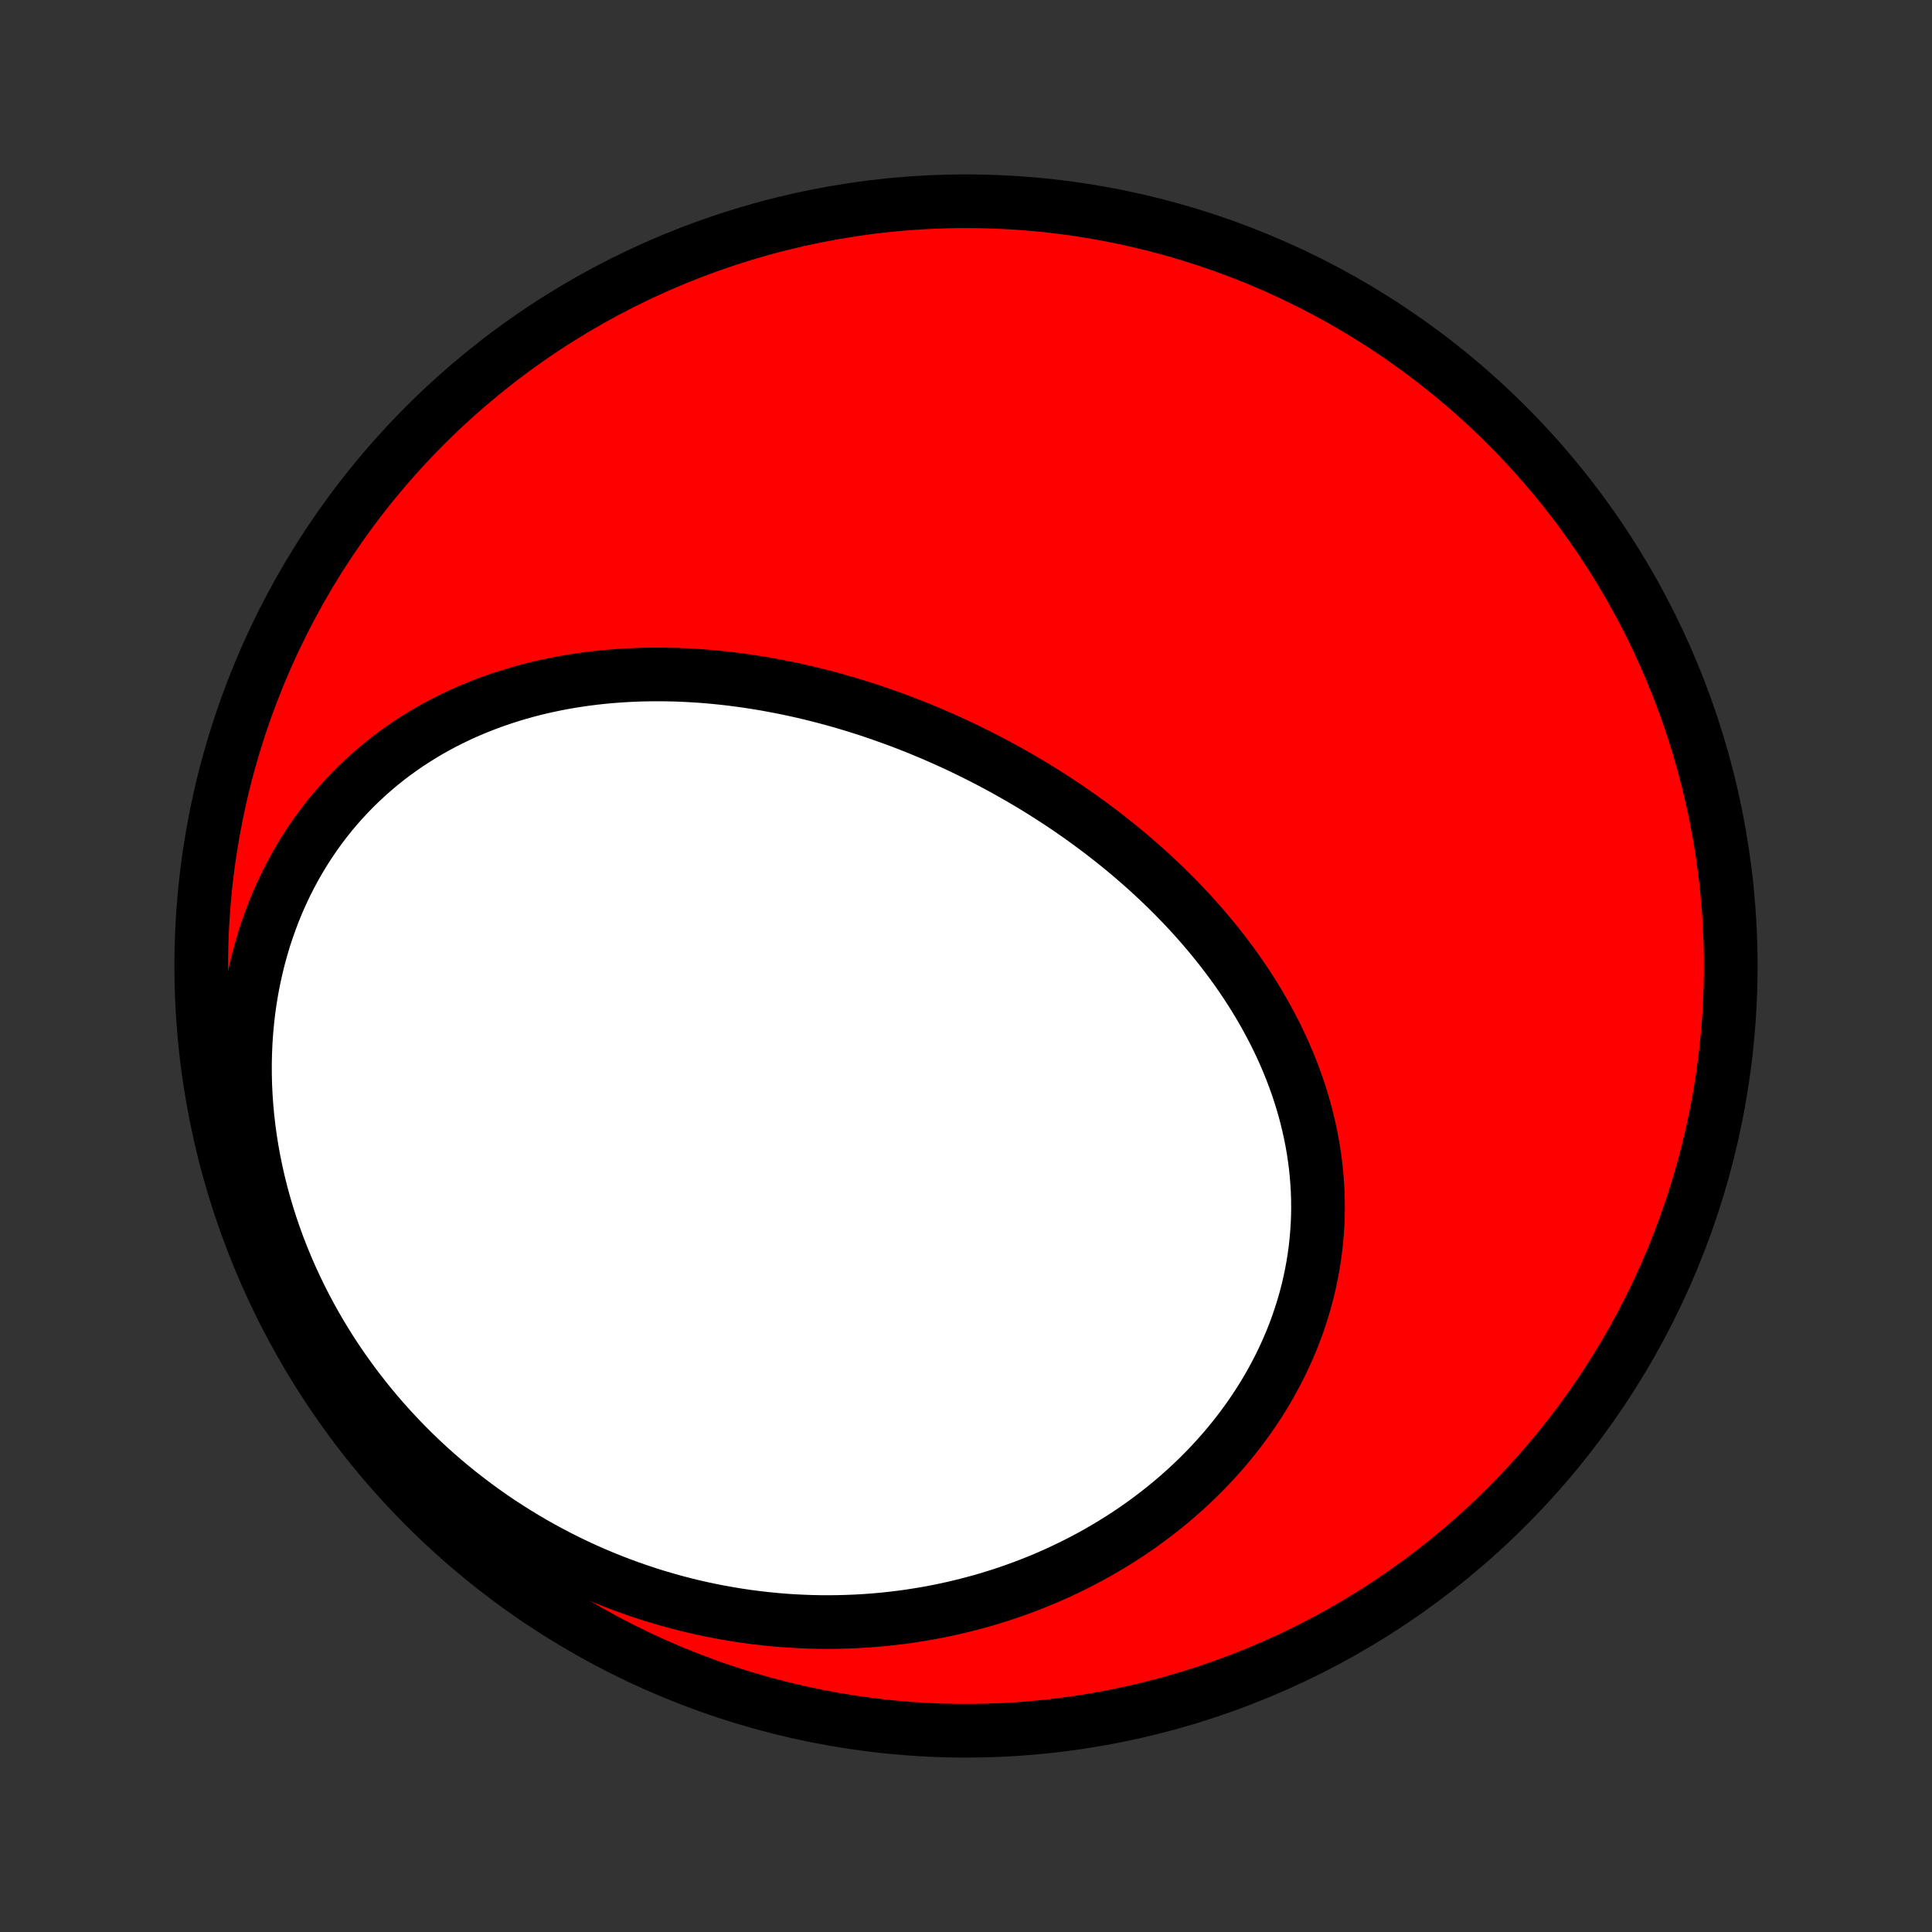 <?xml version="1.0" encoding="utf-8" standalone="no"?>
<!DOCTYPE svg PUBLIC "-//W3C//DTD SVG 1.1//EN"
  "http://www.w3.org/Graphics/SVG/1.1/DTD/svg11.dtd">
<!-- Created with matplotlib (http://matplotlib.org/) -->
<svg height="72pt" version="1.1" viewBox="0 0 72 72" width="72pt" xmlns="http://www.w3.org/2000/svg" xmlns:xlink="http://www.w3.org/1999/xlink">
 <rect x="0" y="0" width="72" height="72" fill="#333333" stroke="none"/>
 <defs>
  <style type="text/css">
*{stroke-linecap:butt;stroke-linejoin:round;}
  </style>
 </defs>
 <g id="figure_1">
  <g id="patch_1">
   <path d="
M0 72
L72 72
L72 0
L0 0
z
" style="fill:none;"/>
  </g>
  <g id="axes_1">
   <g id="PatchCollection_1">
    <defs>
     <path d="
M36 -7.5
C43.558 -7.5 50.808 -10.503 56.153 -15.848
C61.497 -21.192 64.5 -28.442 64.5 -36
C64.5 -43.558 61.497 -50.808 56.153 -56.153
C50.808 -61.497 43.558 -64.5 36 -64.5
C28.442 -64.5 21.192 -61.497 15.848 -56.153
C10.503 -50.808 7.5 -43.558 7.5 -36
C7.5 -28.442 10.503 -21.192 15.848 -15.848
C21.192 -10.503 28.442 -7.5 36 -7.5
z
" id="C0_0_a811fe30f3"/>
     <path d="
M33.332 -45.206
L33.59 -45.11
L33.846 -45.011
L34.102 -44.911
L34.357 -44.807
L34.612 -44.701
L34.865 -44.593
L35.118 -44.482
L35.37 -44.369
L35.622 -44.254
L35.872 -44.136
L36.122 -44.015
L36.371 -43.892
L36.619 -43.767
L36.866 -43.639
L37.113 -43.508
L37.359 -43.376
L37.603 -43.24
L37.847 -43.102
L38.09 -42.962
L38.333 -42.819
L38.574 -42.674
L38.814 -42.526
L39.053 -42.375
L39.291 -42.222
L39.529 -42.066
L39.765 -41.908
L40 -41.746
L40.234 -41.583
L40.466 -41.416
L40.698 -41.247
L40.928 -41.075
L41.157 -40.901
L41.385 -40.723
L41.611 -40.543
L41.836 -40.36
L42.059 -40.175
L42.28 -39.986
L42.5 -39.795
L42.719 -39.601
L42.935 -39.404
L43.15 -39.203
L43.363 -39.001
L43.573 -38.795
L43.782 -38.586
L43.989 -38.374
L44.193 -38.16
L44.395 -37.942
L44.594 -37.721
L44.791 -37.498
L44.985 -37.271
L45.176 -37.041
L45.365 -36.809
L45.551 -36.573
L45.733 -36.335
L45.913 -36.093
L46.088 -35.849
L46.261 -35.601
L46.43 -35.351
L46.595 -35.097
L46.756 -34.841
L46.913 -34.582
L47.066 -34.32
L47.215 -34.055
L47.359 -33.787
L47.499 -33.517
L47.634 -33.244
L47.764 -32.968
L47.889 -32.689
L48.009 -32.408
L48.123 -32.125
L48.232 -31.839
L48.336 -31.55
L48.433 -31.26
L48.525 -30.967
L48.611 -30.672
L48.69 -30.375
L48.763 -30.076
L48.83 -29.775
L48.89 -29.473
L48.943 -29.169
L48.989 -28.863
L49.029 -28.556
L49.061 -28.248
L49.086 -27.939
L49.104 -27.629
L49.115 -27.318
L49.118 -27.006
L49.114 -26.694
L49.102 -26.381
L49.082 -26.068
L49.055 -25.755
L49.021 -25.443
L48.978 -25.13
L48.928 -24.818
L48.87 -24.507
L48.805 -24.196
L48.732 -23.886
L48.651 -23.578
L48.563 -23.27
L48.467 -22.965
L48.364 -22.66
L48.253 -22.358
L48.135 -22.058
L48.009 -21.76
L47.877 -21.464
L47.737 -21.17
L47.59 -20.879
L47.436 -20.591
L47.276 -20.306
L47.109 -20.024
L46.935 -19.745
L46.755 -19.47
L46.569 -19.198
L46.376 -18.929
L46.178 -18.664
L45.974 -18.404
L45.764 -18.146
L45.548 -17.894
L45.327 -17.645
L45.1 -17.4
L44.869 -17.16
L44.633 -16.924
L44.391 -16.693
L44.145 -16.466
L43.895 -16.244
L43.64 -16.027
L43.381 -15.815
L43.117 -15.607
L42.85 -15.404
L42.579 -15.206
L42.304 -15.013
L42.026 -14.825
L41.744 -14.643
L41.459 -14.465
L41.17 -14.293
L40.879 -14.125
L40.585 -13.963
L40.288 -13.806
L39.988 -13.654
L39.686 -13.508
L39.381 -13.366
L39.074 -13.23
L38.765 -13.099
L38.453 -12.974
L38.14 -12.854
L37.824 -12.739
L37.507 -12.629
L37.188 -12.525
L36.867 -12.426
L36.545 -12.332
L36.221 -12.244
L35.896 -12.161
L35.569 -12.083
L35.241 -12.01
L34.912 -11.943
L34.582 -11.881
L34.251 -11.825
L33.919 -11.773
L33.586 -11.727
L33.252 -11.687
L32.917 -11.651
L32.582 -11.621
L32.246 -11.596
L31.909 -11.577
L31.572 -11.563
L31.234 -11.554
L30.896 -11.55
L30.558 -11.552
L30.219 -11.559
L29.88 -11.572
L29.541 -11.589
L29.202 -11.612
L28.863 -11.641
L28.523 -11.675
L28.184 -11.714
L27.845 -11.758
L27.506 -11.808
L27.167 -11.864
L26.828 -11.924
L26.49 -11.991
L26.152 -12.062
L25.814 -12.139
L25.477 -12.222
L25.141 -12.31
L24.805 -12.404
L24.469 -12.503
L24.135 -12.608
L23.801 -12.719
L23.468 -12.835
L23.136 -12.956
L22.805 -13.084
L22.475 -13.217
L22.146 -13.355
L21.819 -13.5
L21.493 -13.65
L21.168 -13.806
L20.844 -13.968
L20.523 -14.136
L20.203 -14.309
L19.884 -14.489
L19.568 -14.674
L19.253 -14.865
L18.941 -15.062
L18.63 -15.265
L18.322 -15.474
L18.016 -15.689
L17.713 -15.91
L17.413 -16.137
L17.115 -16.369
L16.82 -16.608
L16.528 -16.853
L16.239 -17.104
L15.954 -17.36
L15.672 -17.623
L15.393 -17.892
L15.119 -18.166
L14.848 -18.447
L14.581 -18.733
L14.319 -19.025
L14.061 -19.322
L13.807 -19.626
L13.559 -19.935
L13.315 -20.249
L13.076 -20.569
L12.842 -20.895
L12.614 -21.225
L12.391 -21.561
L12.175 -21.902
L11.964 -22.248
L11.759 -22.599
L11.561 -22.955
L11.369 -23.315
L11.184 -23.68
L11.006 -24.049
L10.835 -24.421
L10.671 -24.798
L10.514 -25.178
L10.365 -25.562
L10.224 -25.95
L10.091 -26.34
L9.966 -26.733
L9.849 -27.128
L9.74 -27.526
L9.64 -27.926
L9.549 -28.327
L9.466 -28.73
L9.392 -29.134
L9.327 -29.539
L9.271 -29.945
L9.225 -30.351
L9.187 -30.756
L9.159 -31.162
L9.139 -31.567
L9.13 -31.97
L9.129 -32.372
L9.138 -32.773
L9.156 -33.172
L9.183 -33.568
L9.22 -33.961
L9.265 -34.352
L9.32 -34.739
L9.384 -35.123
L9.457 -35.503
L9.539 -35.878
L9.629 -36.25
L9.728 -36.616
L9.835 -36.978
L9.951 -37.334
L10.075 -37.685
L10.206 -38.03
L10.346 -38.369
L10.493 -38.702
L10.647 -39.029
L10.809 -39.349
L10.977 -39.663
L11.153 -39.97
L11.335 -40.271
L11.523 -40.564
L11.717 -40.85
L11.917 -41.129
L12.123 -41.401
L12.334 -41.666
L12.55 -41.923
L12.772 -42.173
L12.998 -42.416
L13.228 -42.651
L13.463 -42.879
L13.702 -43.1
L13.944 -43.313
L14.191 -43.52
L14.44 -43.719
L14.693 -43.911
L14.949 -44.096
L15.208 -44.274
L15.47 -44.445
L15.734 -44.609
L16 -44.767
L16.268 -44.917
L16.539 -45.062
L16.811 -45.199
L17.085 -45.331
L17.36 -45.456
L17.637 -45.575
L17.915 -45.688
L18.194 -45.795
L18.474 -45.897
L18.755 -45.992
L19.037 -46.082
L19.319 -46.167
L19.602 -46.246
L19.885 -46.32
L20.169 -46.389
L20.453 -46.452
L20.737 -46.511
L21.022 -46.565
L21.306 -46.614
L21.591 -46.658
L21.875 -46.698
L22.159 -46.733
L22.443 -46.764
L22.727 -46.791
L23.011 -46.813
L23.294 -46.832
L23.577 -46.846
L23.859 -46.857
L24.141 -46.863
L24.422 -46.866
L24.703 -46.865
L24.984 -46.861
L25.264 -46.853
L25.543 -46.841
L25.821 -46.826
L26.099 -46.808
L26.377 -46.786
L26.653 -46.761
L26.929 -46.733
L27.205 -46.702
L27.479 -46.667
L27.753 -46.63
L28.026 -46.589
L28.299 -46.546
L28.57 -46.5
L28.841 -46.45
L29.111 -46.398
L29.381 -46.344
L29.65 -46.286
L29.918 -46.226
L30.185 -46.163
L30.451 -46.097
L30.717 -46.029
L30.982 -45.958
L31.246 -45.885
L31.509 -45.809
L31.772 -45.73
L32.034 -45.649
L32.295 -45.566
L32.556 -45.479
L32.815 -45.391
z
" id="C0_1_5a4d6329e9"/>
    </defs>
    <g clip-path="url(#p1bffca34e9)">
     <use style="fill:#ff0000;stroke:#000000;stroke-width:2.0;" x="0.0" xlink:href="#C0_0_a811fe30f3" y="72.0"/>
    </g>
    <g clip-path="url(#p1bffca34e9)">
     <use style="fill:#ffffff;stroke:#000000;stroke-width:2.0;" x="0.0" xlink:href="#C0_1_5a4d6329e9" y="72.0"/>
    </g>
   </g>
  </g>
 </g>
 <defs>
  <clipPath id="p1bffca34e9">
   <rect height="72.0" width="72.0" x="0.0" y="0.0"/>
  </clipPath>
 </defs>
</svg>
